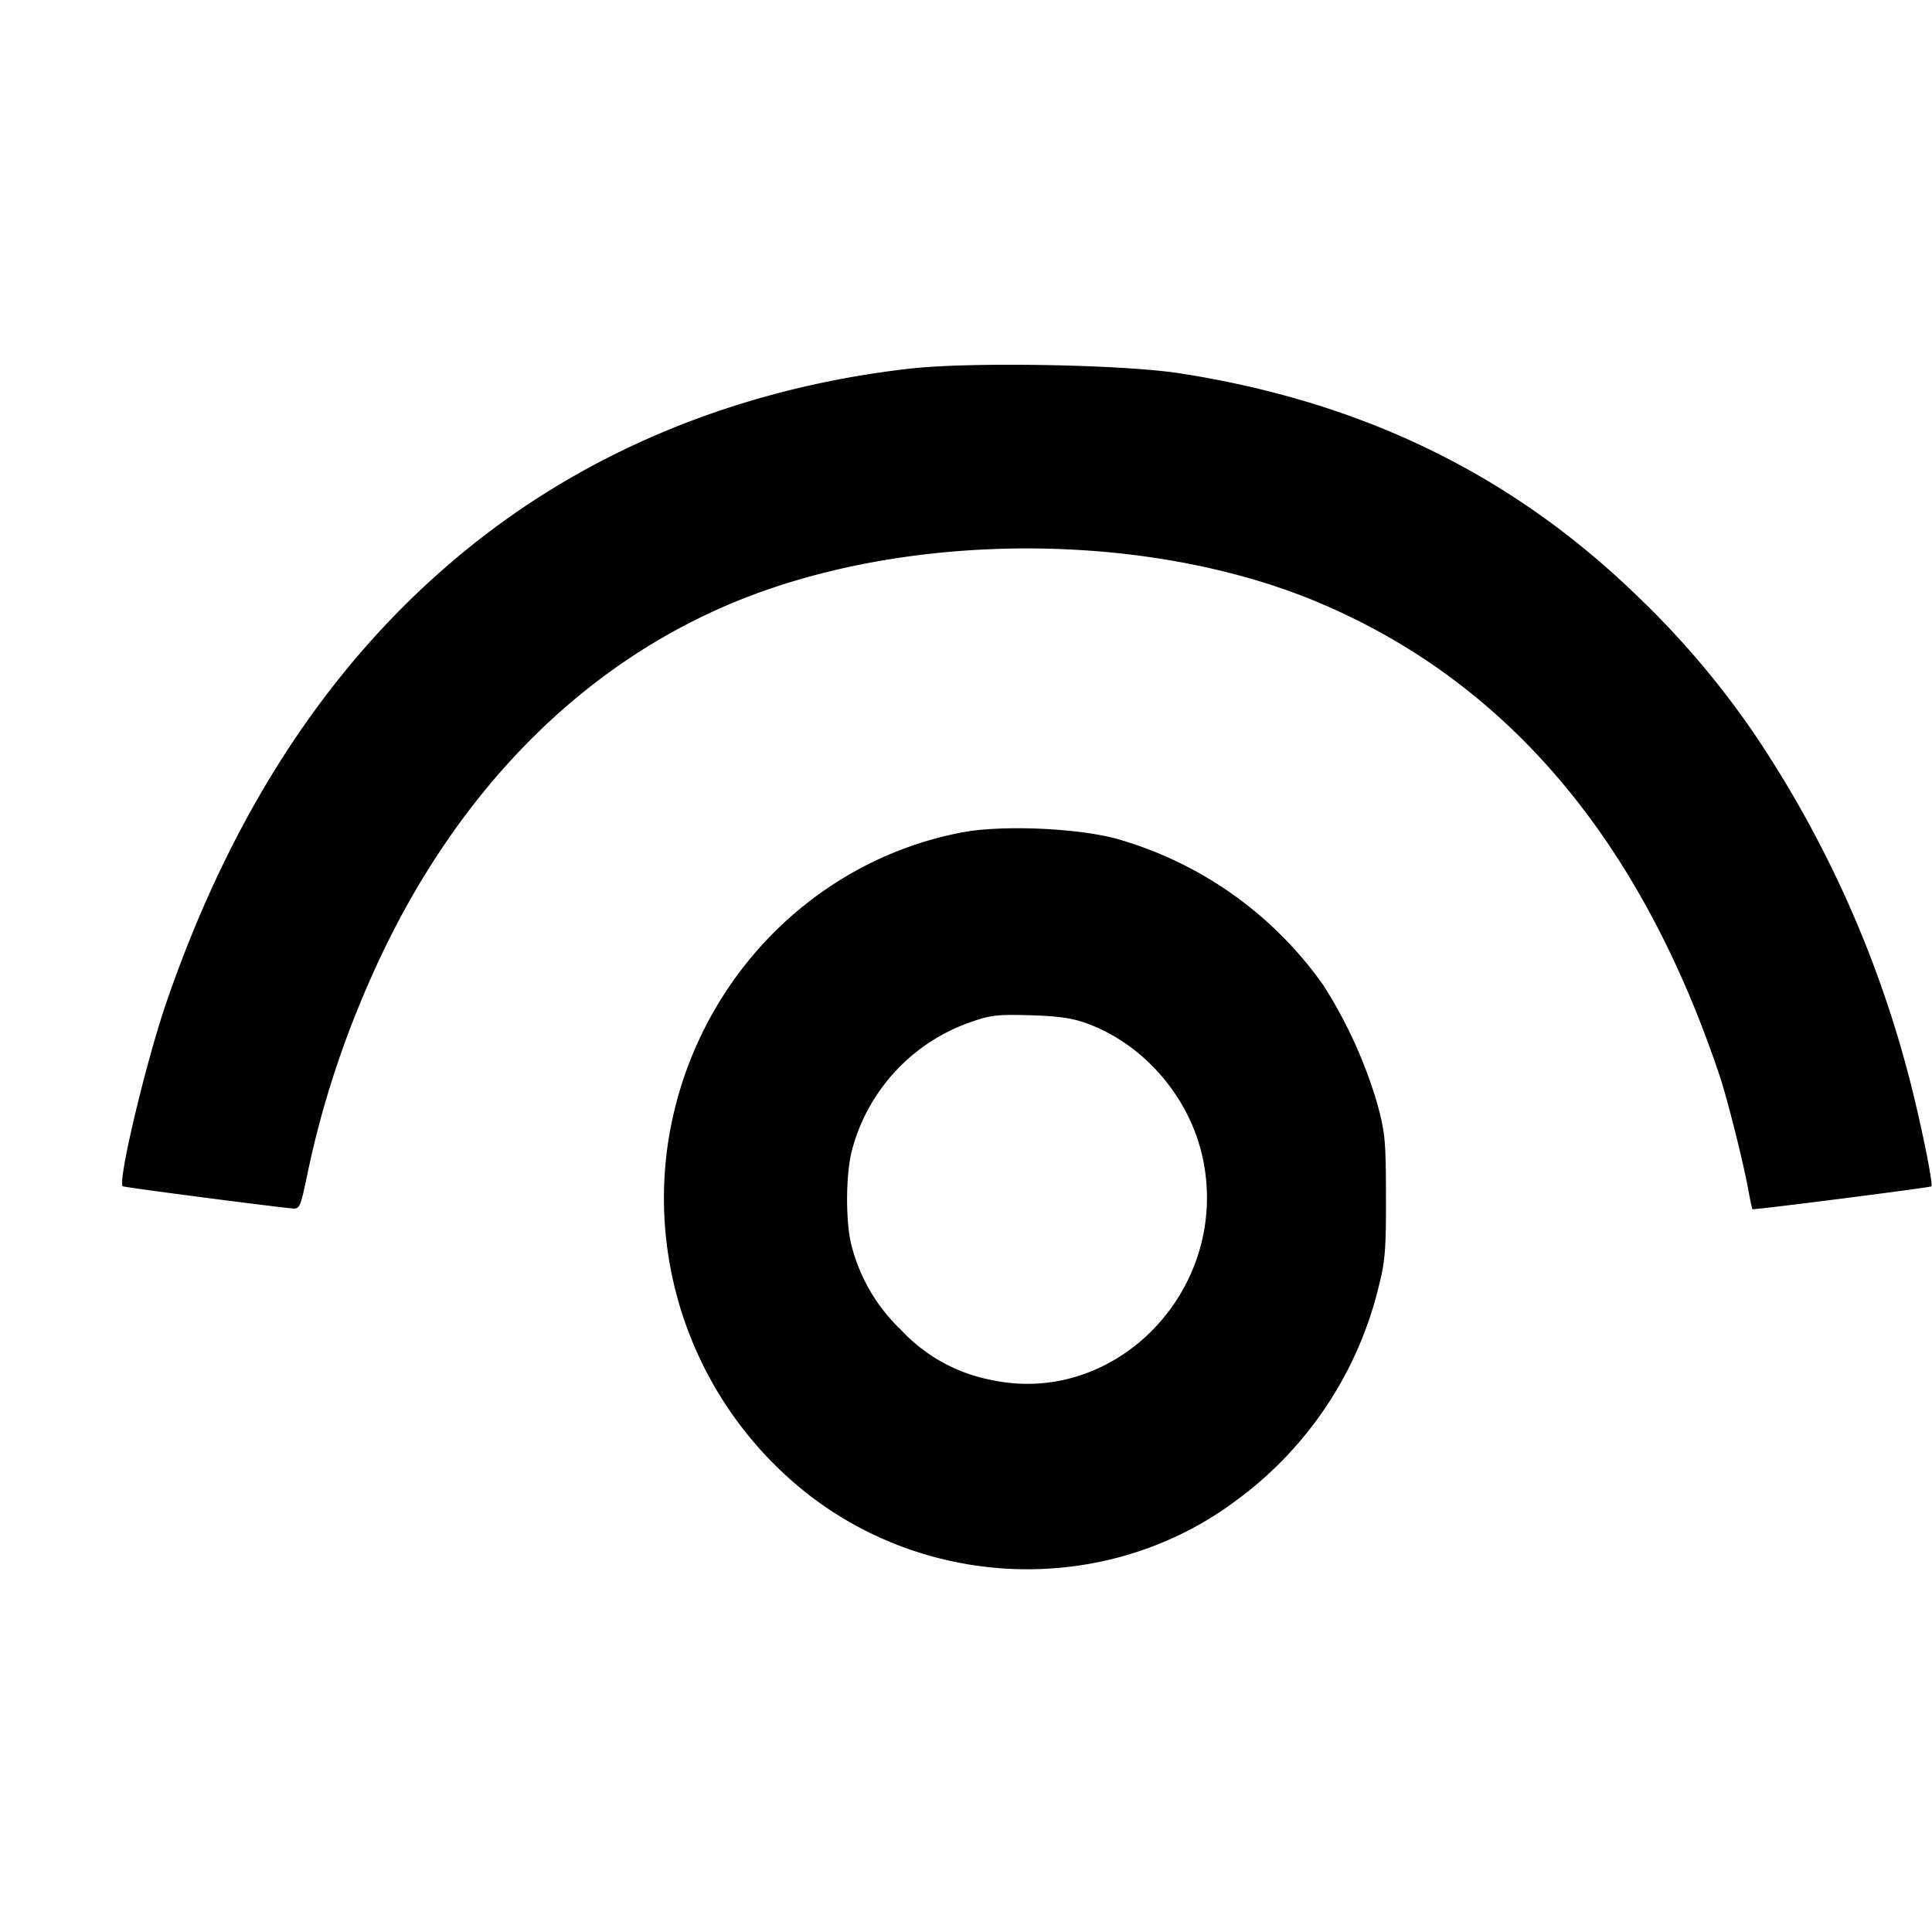 <svg xmlns="http://www.w3.org/2000/svg" viewBox="0 0 16 16"><path d="M7.533 3.053c-1.299.148-2.475.601-3.448 1.326-1.217.909-2.117 2.211-2.704 3.914-.17.492-.408 1.491-.365 1.531.009.009 1.233.168 1.407.184.059.005.066-.011.124-.291.117-.56.294-1.103.539-1.65.689-1.539 1.791-2.635 3.161-3.145 1.437-.534 3.339-.503 4.697.078 1.546.66 2.643 1.96 3.295 3.902.066.197.198.722.239.949.016.087.032.16.035.163.009.008 1.471-.179 1.482-.189.016-.013-.076-.473-.168-.838a9.25 9.25 0 0 0-1.288-2.894 7.158 7.158 0 0 0-.986-1.163c-1.036-1.003-2.277-1.606-3.787-1.839-.476-.073-1.738-.095-2.233-.038m.437 3.84c-1.262.239-2.242 1.274-2.438 2.574a3.116 3.116 0 0 0 1.194 2.934c1.037.782 2.478.794 3.504.031a3.098 3.098 0 0 0 1.191-1.79c.05-.197.058-.3.057-.735-.001-.467-.007-.528-.074-.774a3.844 3.844 0 0 0-.444-.973 3.145 3.145 0 0 0-1.721-1.216c-.335-.088-.946-.112-1.269-.051M9 8.475c.476.174.854.614.961 1.118.228 1.074-.708 2.057-1.748 1.836a1.375 1.375 0 0 1-.749-.413 1.467 1.467 0 0 1-.411-.697c-.051-.19-.05-.586.001-.787a1.54 1.54 0 0 1 .998-1.072c.151-.053.216-.06.481-.052.232.007.346.023.467.067" fill="currentColor" fill-rule="evenodd"/></svg>